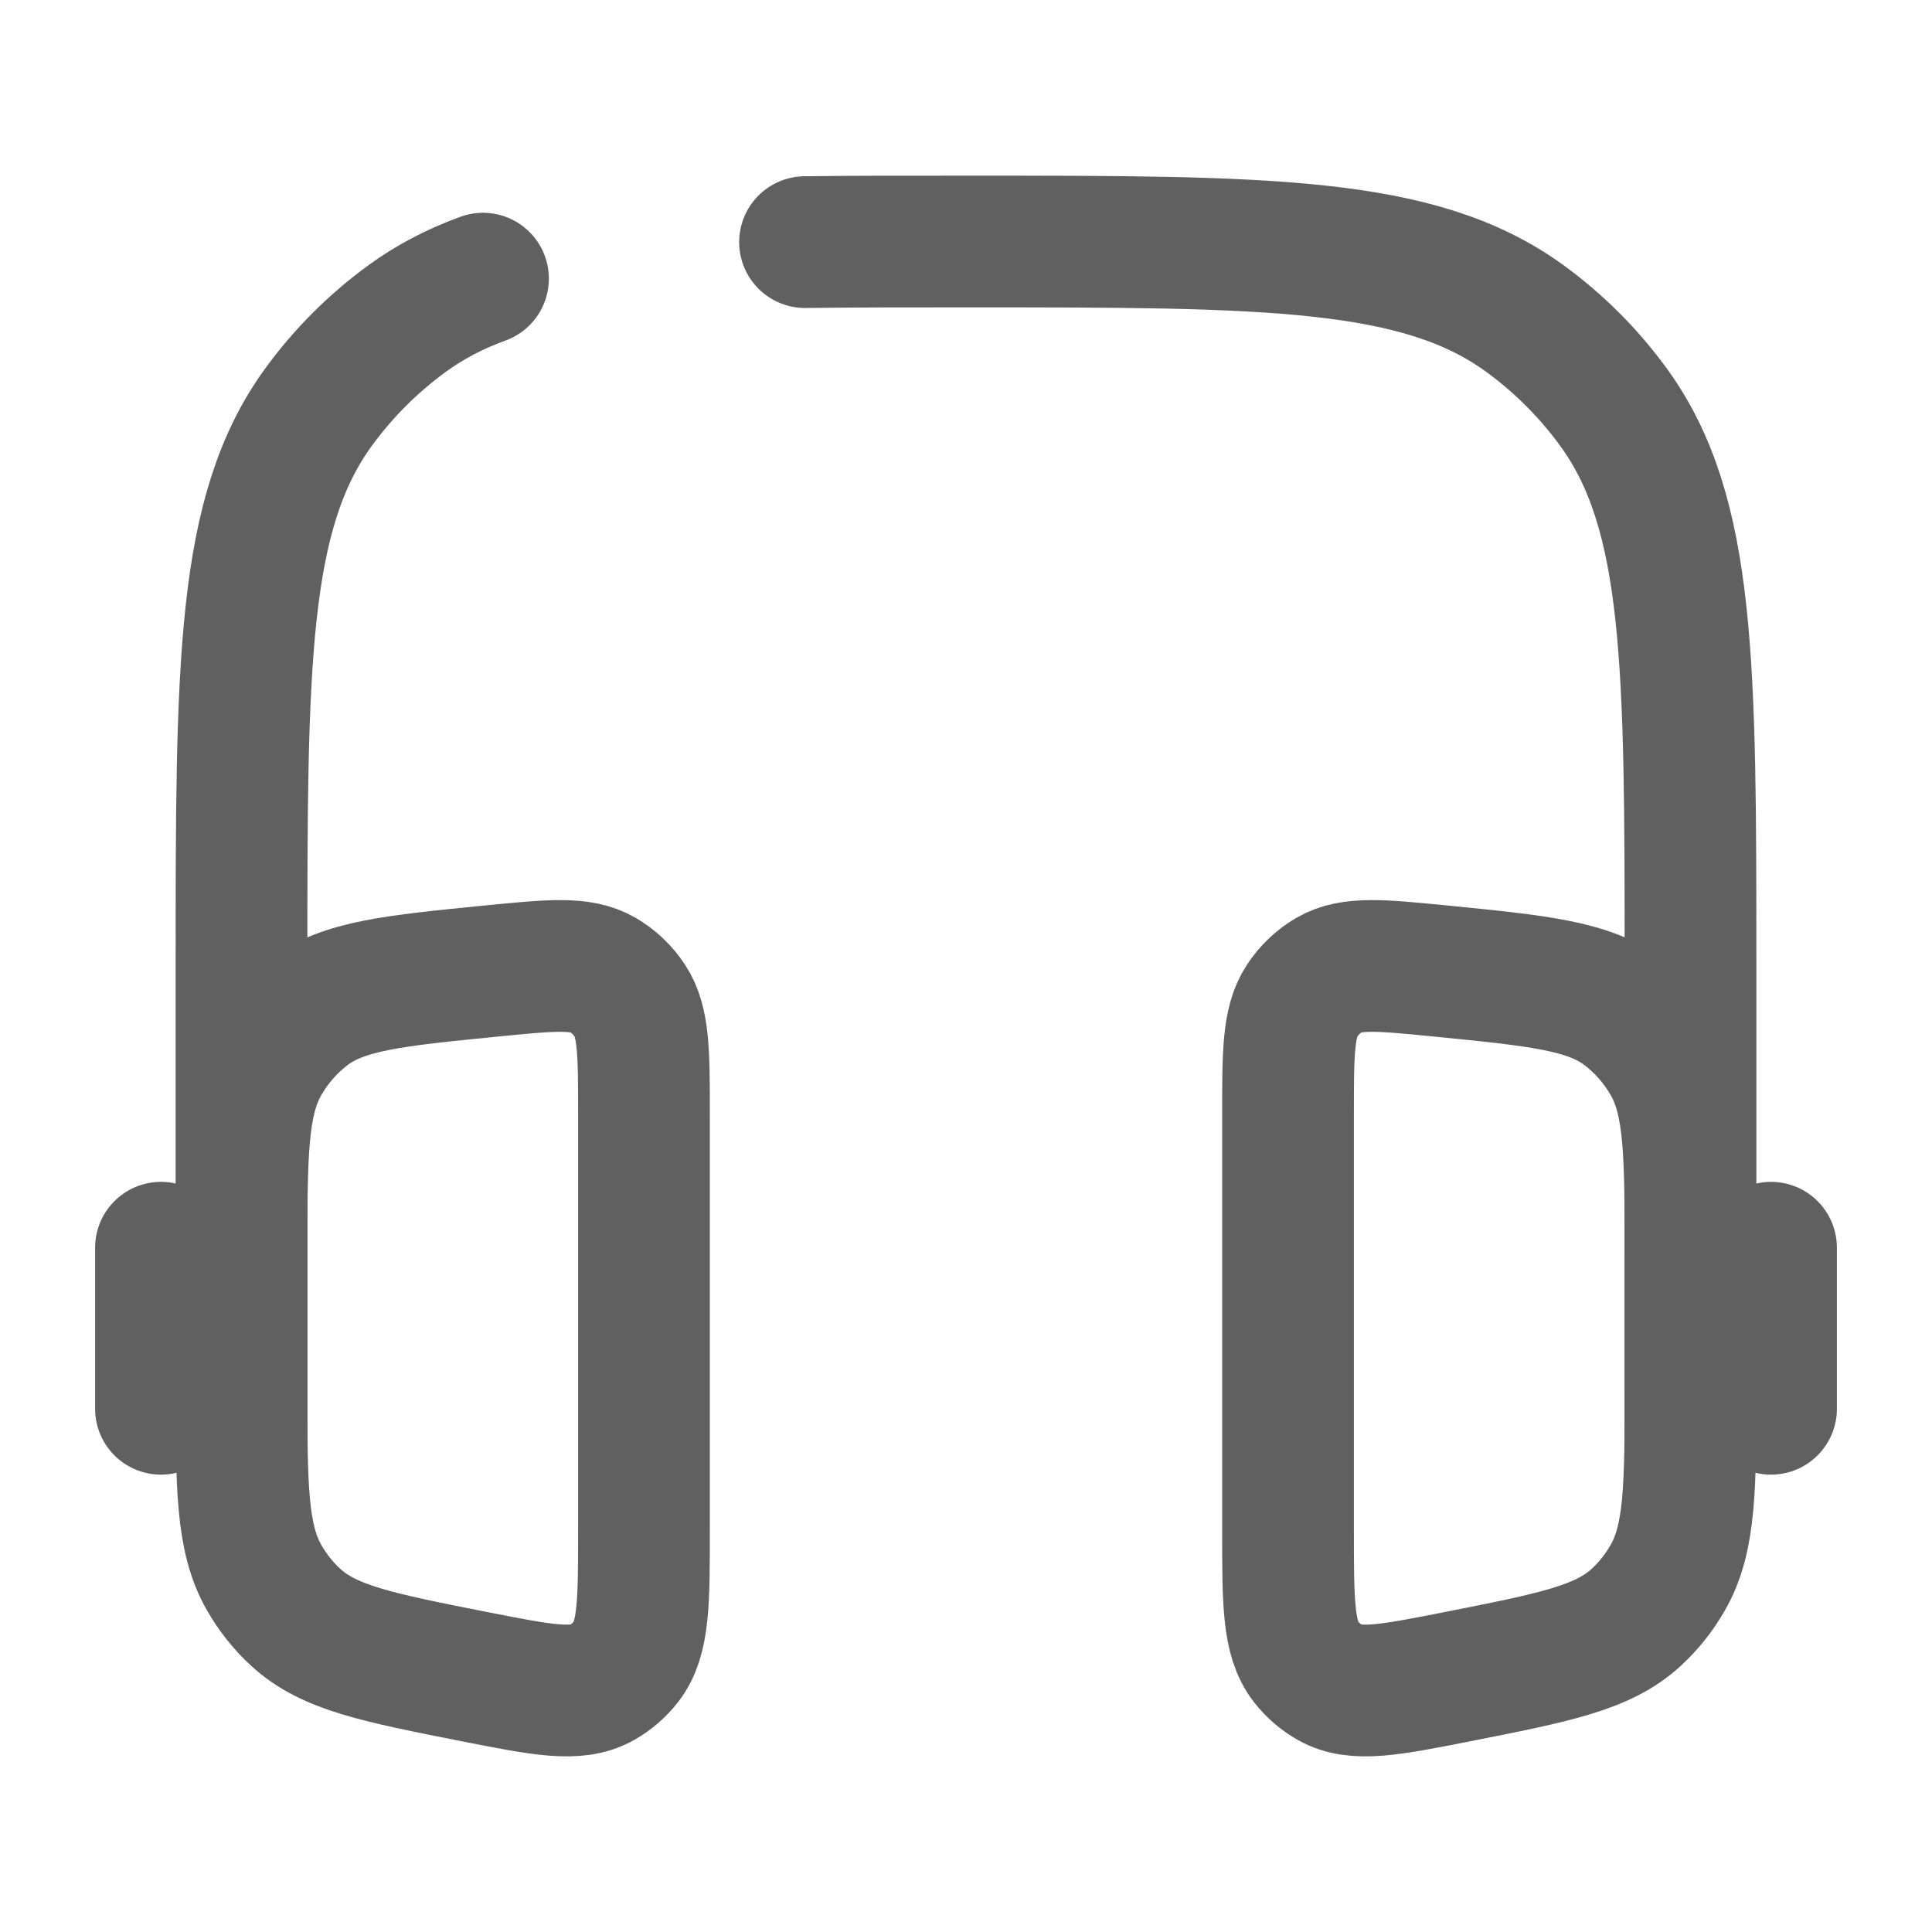 <svg width="22" height="22" viewBox="0 0 22 22" fill="none" xmlns="http://www.w3.org/2000/svg">
<path d="M19.25 16.5V11C19.25 7.563 19.25 5.844 18.375 4.639C18.092 4.25 17.75 3.908 17.361 3.625C16.156 2.75 14.437 2.75 11 2.75C10.326 2.75 9.718 2.75 9.167 2.757M2.75 16.5V11C2.75 7.563 2.75 5.844 3.625 4.639C3.908 4.25 4.25 3.908 4.639 3.625C4.898 3.437 5.181 3.289 5.5 3.173" stroke="#606060" stroke-width="1.5" stroke-linecap="round"/>
<path d="M20.167 14.208V16.042" stroke="#606060" stroke-width="1.5" stroke-linecap="round"/>
<path d="M1.833 14.208V16.042" stroke="#606060" stroke-width="1.5" stroke-linecap="round"/>
<path d="M7.333 12.691C7.333 11.99 7.333 11.64 7.173 11.396C7.093 11.274 6.986 11.172 6.861 11.1C6.613 10.957 6.277 10.99 5.607 11.056C4.478 11.168 3.913 11.224 3.508 11.528C3.304 11.683 3.132 11.879 3.003 12.106C2.75 12.554 2.75 13.145 2.75 14.325V15.761C2.75 16.93 2.75 17.514 3.008 17.965C3.105 18.134 3.226 18.287 3.368 18.417C3.746 18.765 4.298 18.874 5.401 19.092C6.178 19.245 6.566 19.322 6.853 19.16C6.958 19.101 7.052 19.02 7.128 18.923C7.333 18.66 7.333 18.249 7.333 17.426V12.691Z" stroke="#606060" stroke-width="1.5"/>
<path d="M14.667 12.691C14.667 11.99 14.667 11.64 14.827 11.396C14.907 11.274 15.014 11.172 15.139 11.1C15.387 10.957 15.723 10.99 16.393 11.056C17.522 11.168 18.087 11.224 18.492 11.528C18.696 11.683 18.868 11.879 18.997 12.106C19.25 12.554 19.25 13.145 19.25 14.325V15.761C19.25 16.93 19.25 17.514 18.991 17.965C18.895 18.134 18.773 18.287 18.632 18.417C18.254 18.765 17.702 18.874 16.599 19.092C15.822 19.245 15.434 19.322 15.147 19.16C15.042 19.101 14.948 19.02 14.872 18.923C14.667 18.66 14.667 18.249 14.667 17.426V12.691Z" stroke="#606060" stroke-width="1.5"/>
</svg>
